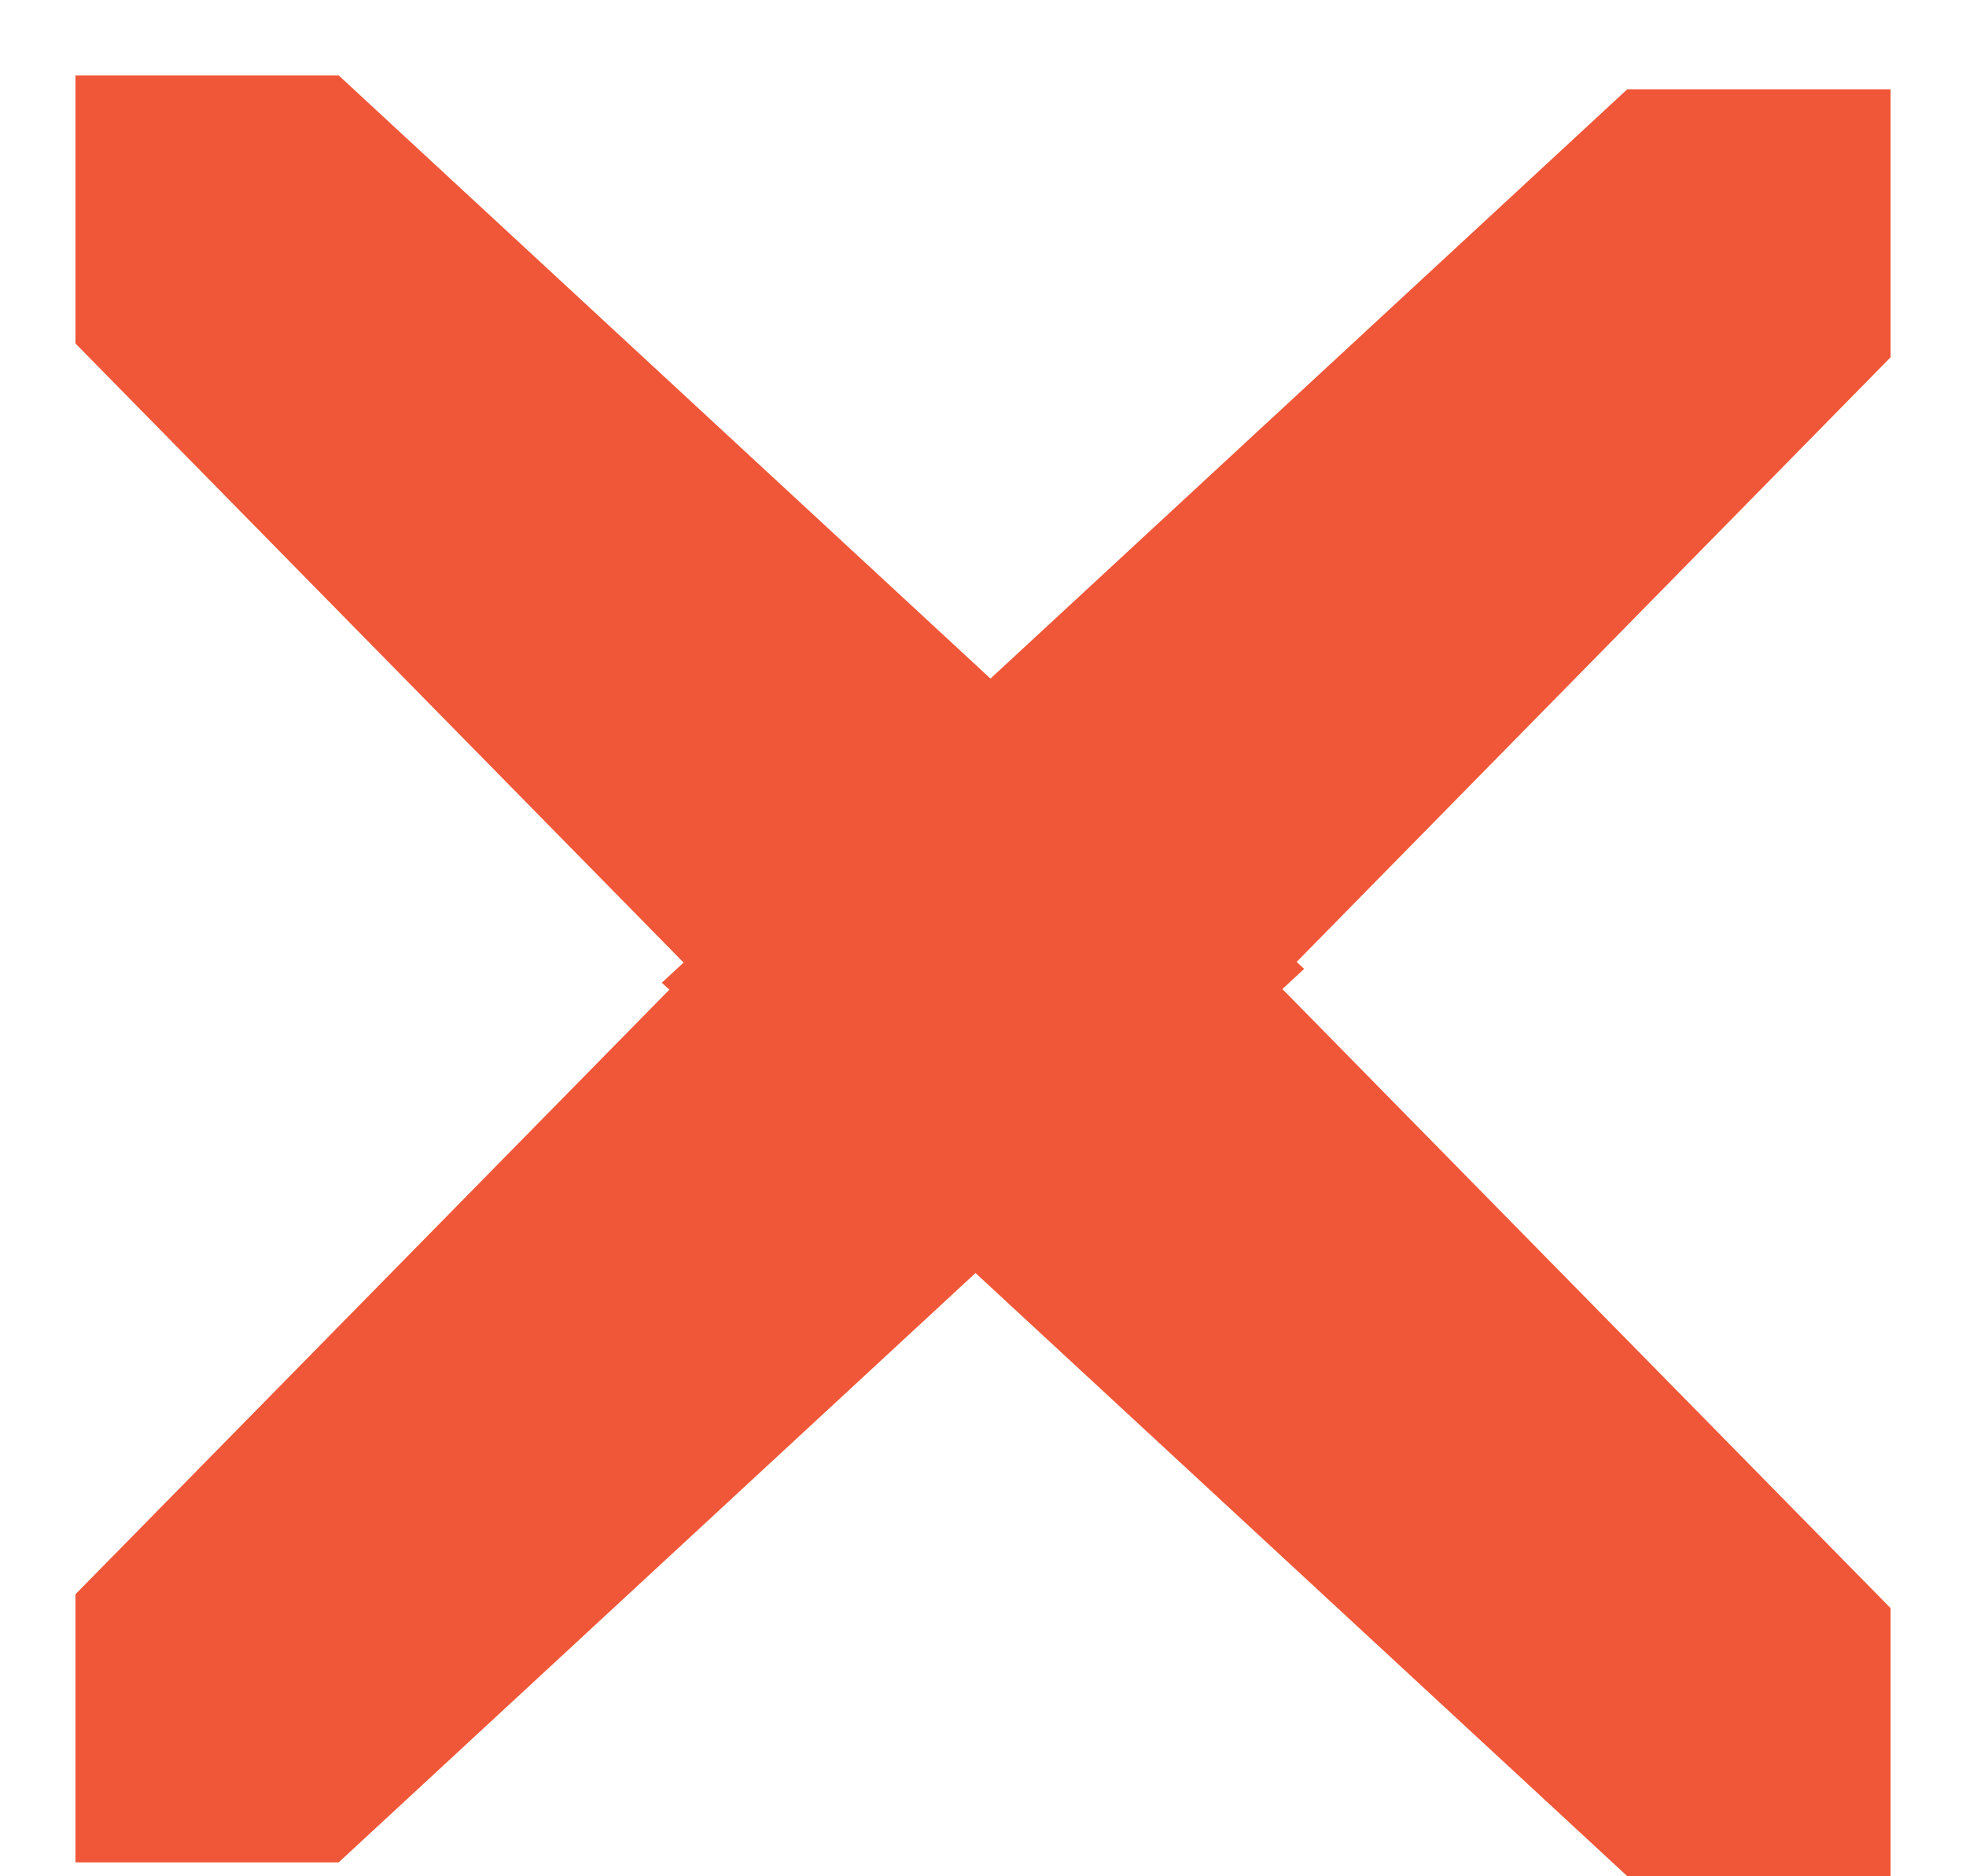 <svg width="22" height="21" viewBox="0 0 22 21" fill="none" xmlns="http://www.w3.org/2000/svg">
<path d="M21.156 17.999L21.156 20.999L18.21 20.999L7.406 10.999L18.21 0.999L21.156 0.999L21.156 3.999L14.281 10.999L21.156 17.999Z" fill="#F05738"/>
<path d="M0.844 17.844L0.844 20.844L3.79 20.844L14.594 10.844L3.79 0.844L0.844 0.844L0.844 3.844L7.719 10.844L0.844 17.844Z" fill="#F05738"/>
</svg>

